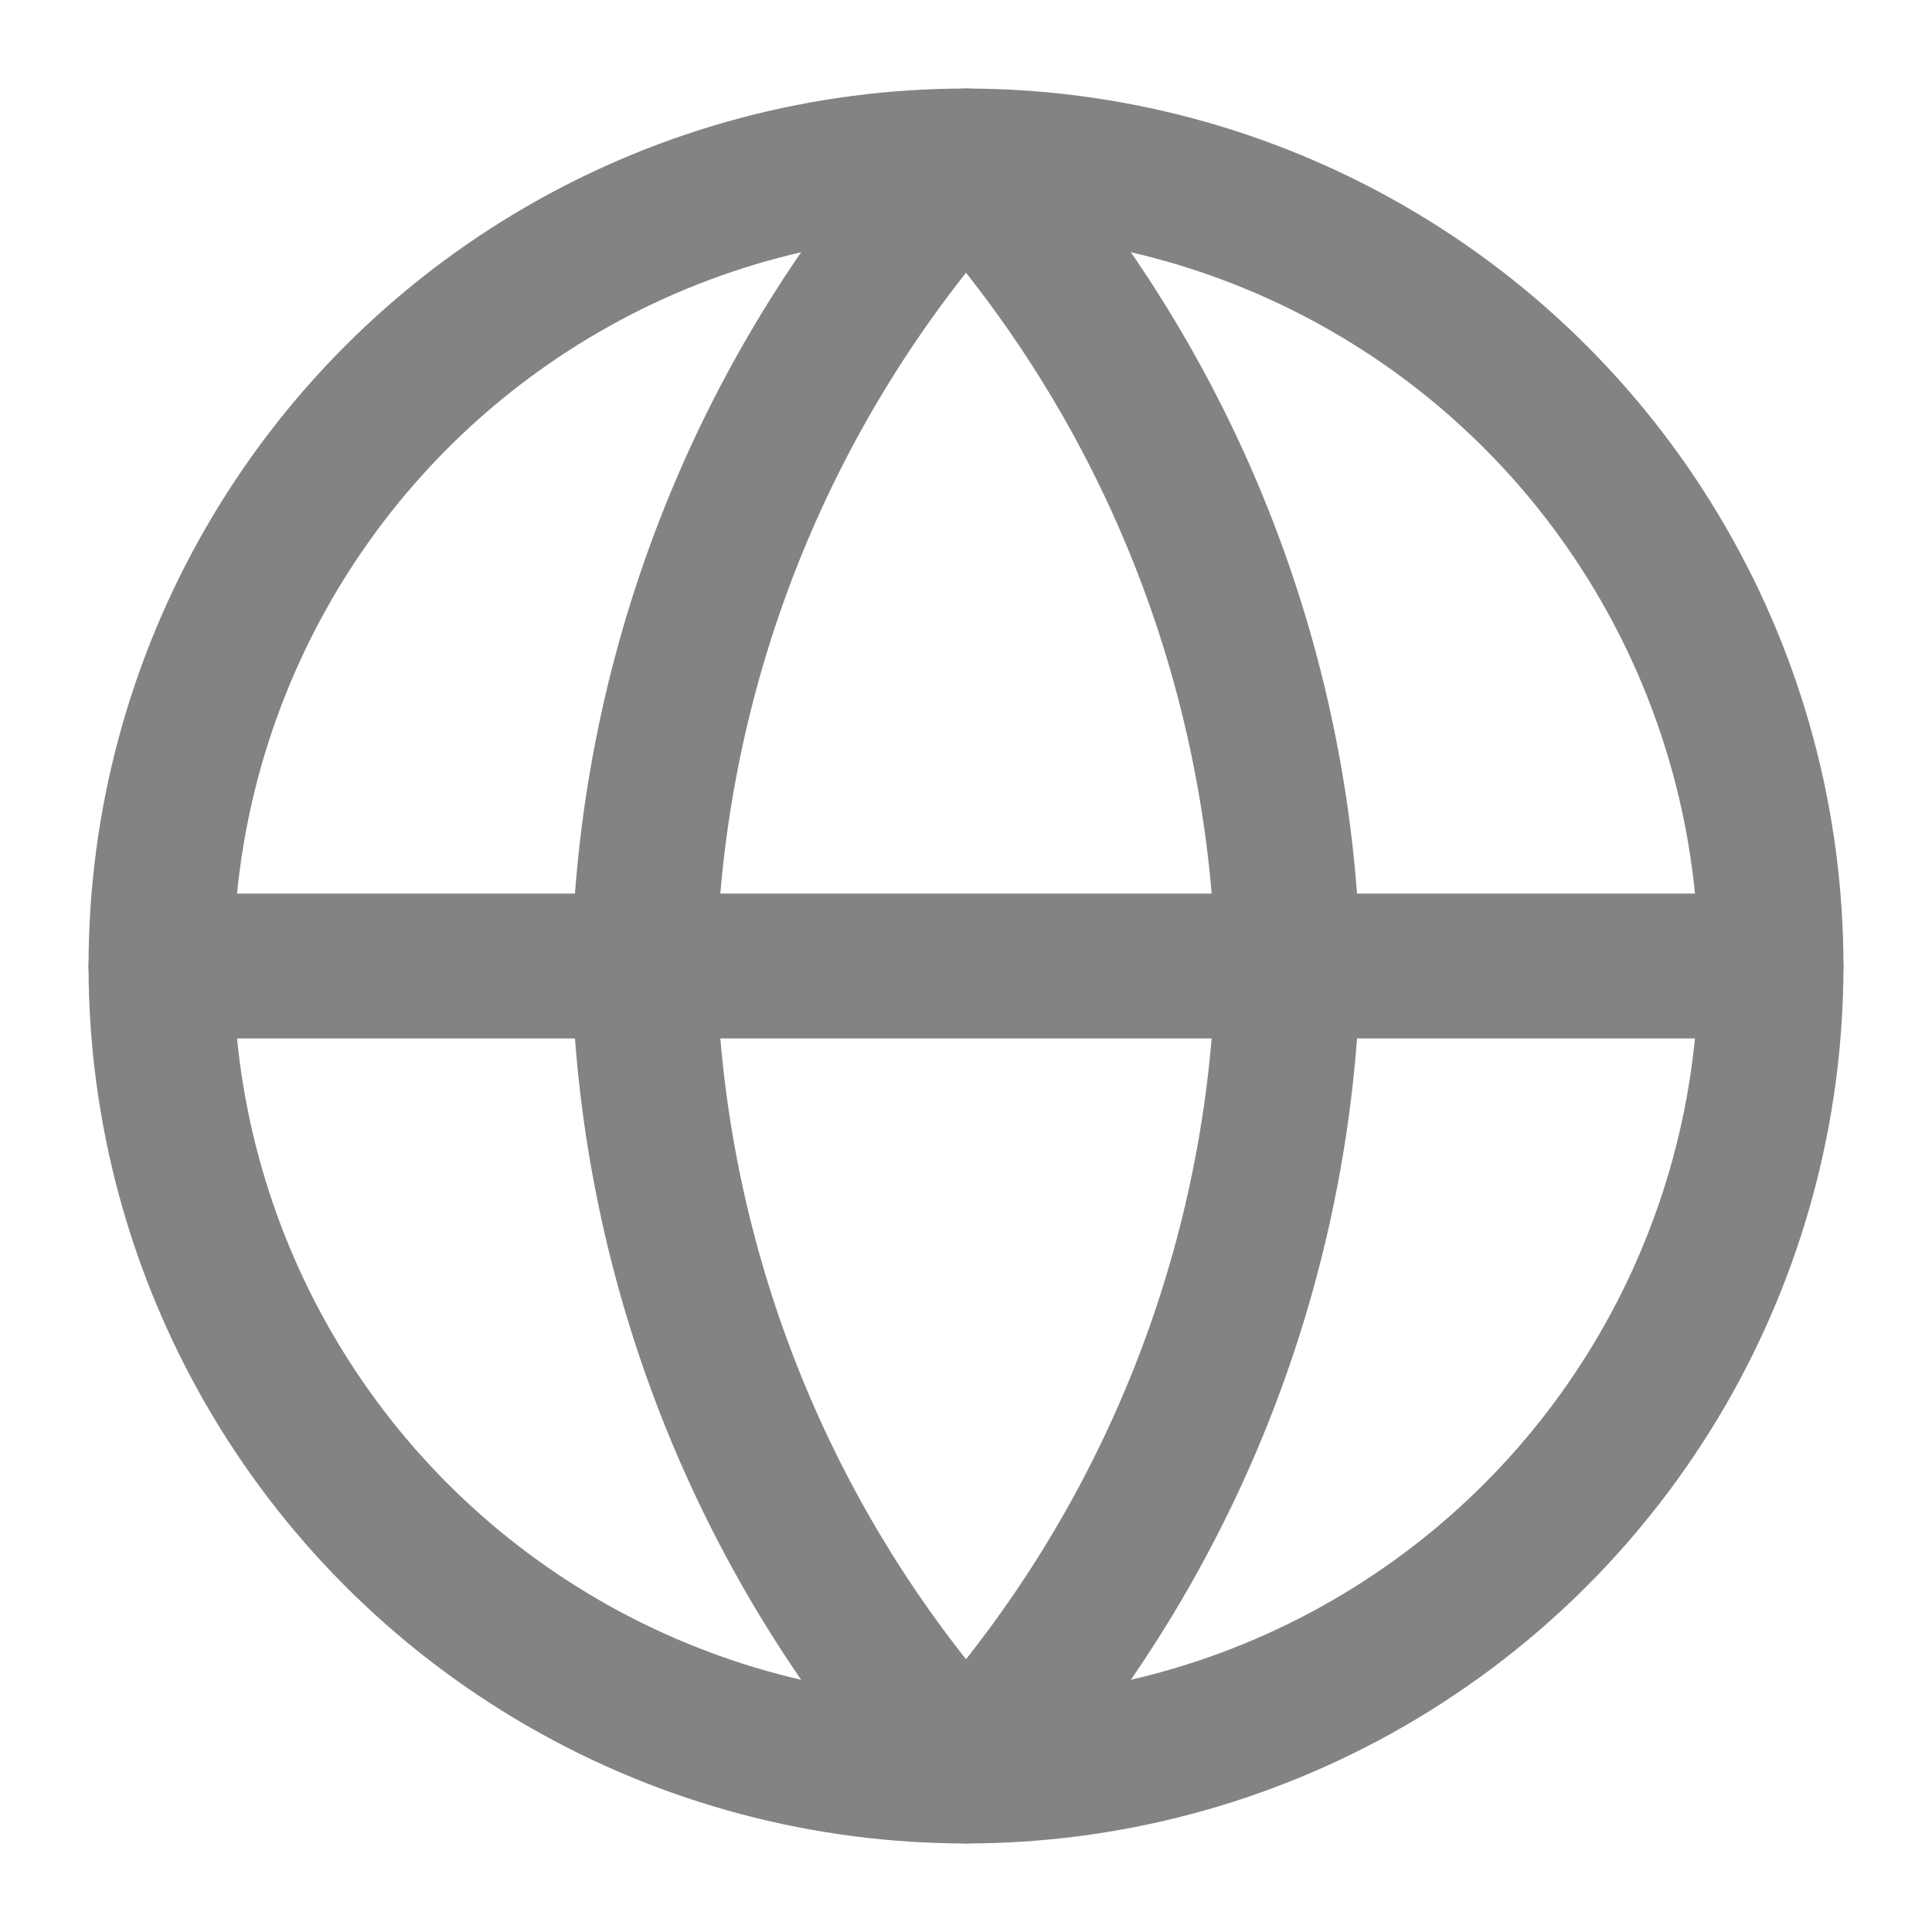<svg xmlns="http://www.w3.org/2000/svg" width="18" height="18" viewBox="0 0 24 24" fill="none" stroke="rgb(131, 131, 131)" stroke-width="1.8" stroke-linecap="round" stroke-linejoin="round"><circle cx="12" cy="12" r="10"></circle><line x1="2" y1="12" x2="22" y2="12"></line><path d="M12 2a15.3 15.3 0 0 1 4 10 15.3 15.3 0 0 1-4 10 15.3 15.3 0 0 1-4-10 15.3 15.3 0 0 1 4-10z"></path></svg>
